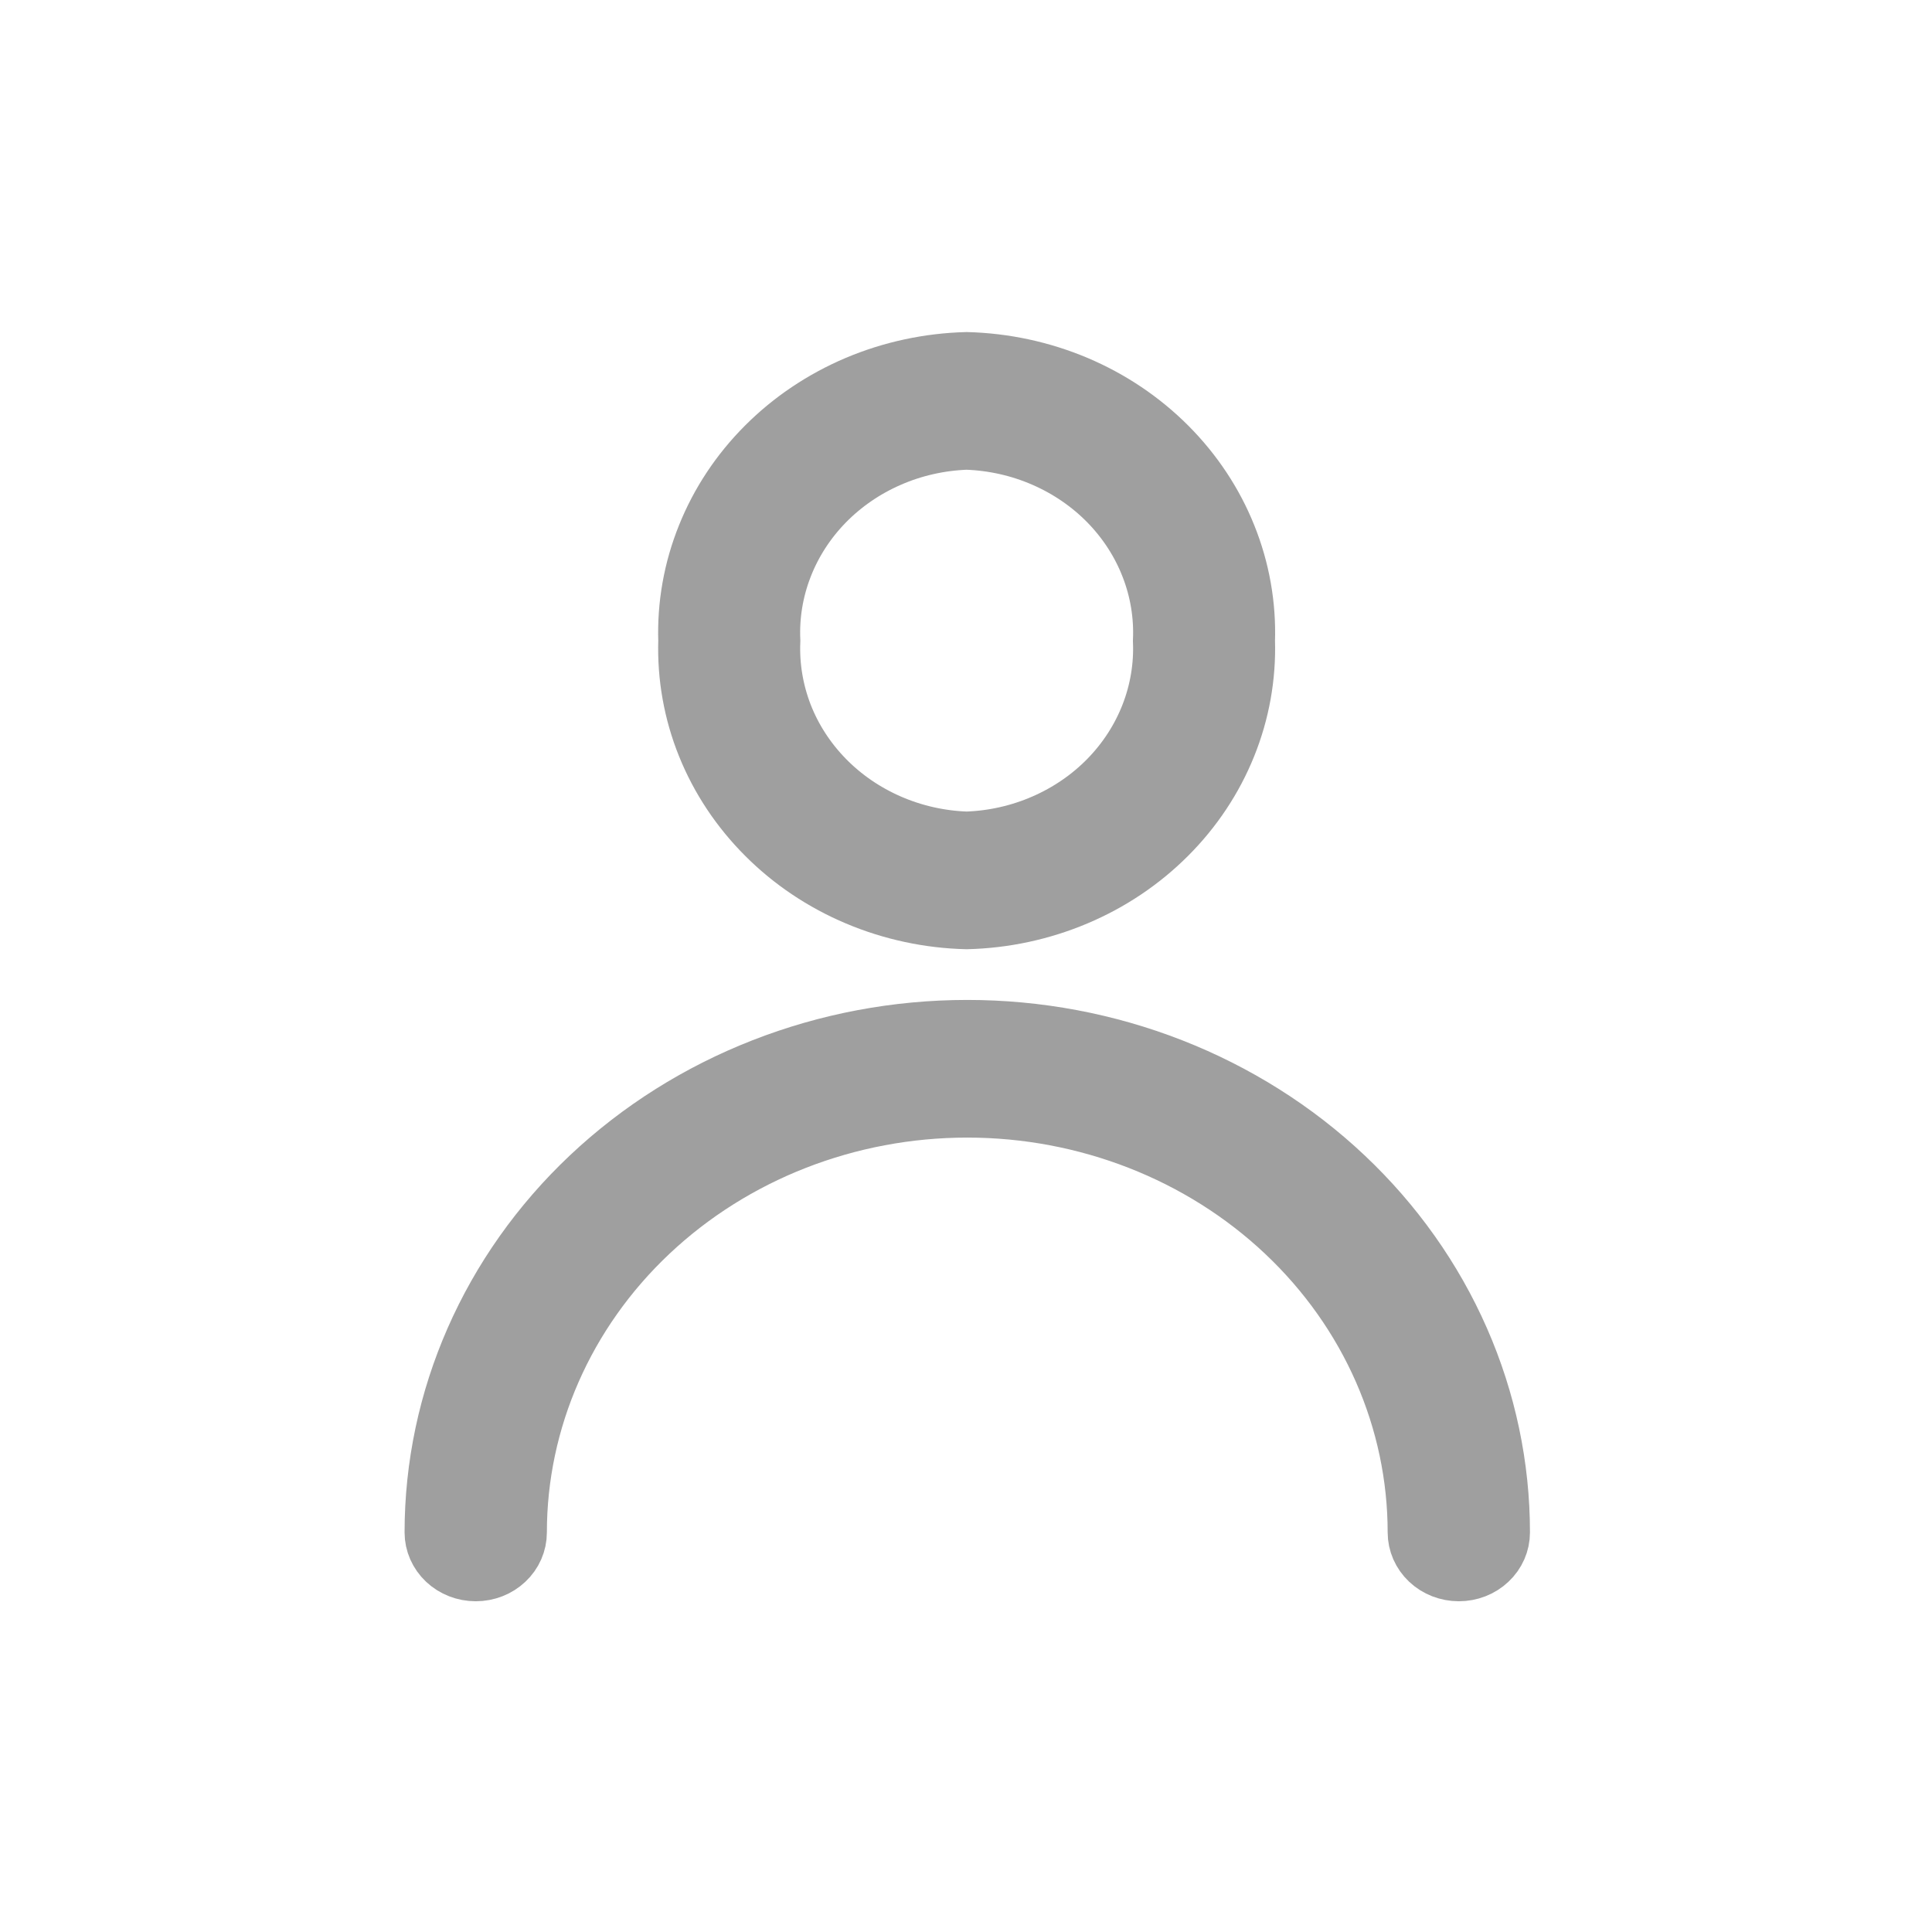 <svg width="32" height="32" viewBox="0 0 32 32" fill="none" xmlns="http://www.w3.org/2000/svg">
<path d="M16.021 17.062C13.682 17.062 11.439 17.939 9.784 19.499C8.13 21.059 7.201 23.175 7.201 25.382C7.201 25.552 7.273 25.715 7.4 25.835C7.527 25.955 7.7 26.022 7.88 26.022C8.06 26.022 8.232 25.955 8.359 25.835C8.487 25.715 8.558 25.552 8.558 25.382C8.558 23.515 9.344 21.724 10.744 20.404C12.144 19.084 14.042 18.342 16.021 18.342C18 18.342 19.899 19.084 21.298 20.404C22.698 21.724 23.484 23.515 23.484 25.382C23.484 25.552 23.556 25.715 23.683 25.835C23.81 25.955 23.983 26.022 24.163 26.022C24.343 26.022 24.515 25.955 24.642 25.835C24.77 25.715 24.841 25.552 24.841 25.382C24.841 24.289 24.613 23.207 24.17 22.198C23.727 21.189 23.077 20.271 22.258 19.499C21.439 18.726 20.466 18.113 19.396 17.695C18.326 17.277 17.179 17.062 16.021 17.062Z" fill="#9F9F9F" stroke="#9F9F9F"/>
<path d="M16.01 15.222C16.633 15.207 17.246 15.075 17.815 14.835C18.384 14.595 18.897 14.251 19.325 13.822C19.753 13.394 20.087 12.891 20.309 12.34C20.531 11.79 20.636 11.203 20.618 10.614C20.637 10.025 20.533 9.438 20.311 8.887C20.09 8.335 19.755 7.831 19.327 7.402C18.899 6.973 18.386 6.629 17.817 6.388C17.247 6.148 16.634 6.016 16.01 6C15.387 6.016 14.773 6.148 14.204 6.388C13.635 6.629 13.122 6.973 12.694 7.402C12.265 7.831 11.931 8.335 11.71 8.887C11.488 9.438 11.384 10.025 11.403 10.614C11.385 11.203 11.489 11.79 11.711 12.34C11.933 12.891 12.268 13.394 12.696 13.822C13.124 14.251 13.637 14.595 14.206 14.835C14.774 15.075 15.388 15.207 16.01 15.222ZM16.01 7.28C16.456 7.296 16.894 7.394 17.299 7.571C17.704 7.747 18.068 7.997 18.371 8.307C18.673 8.617 18.908 8.98 19.061 9.376C19.215 9.772 19.284 10.193 19.265 10.614C19.283 11.035 19.213 11.455 19.059 11.851C18.905 12.246 18.671 12.608 18.368 12.918C18.066 13.227 17.702 13.476 17.297 13.652C16.893 13.828 16.455 13.927 16.01 13.942C15.565 13.927 15.128 13.828 14.723 13.652C14.319 13.476 13.955 13.227 13.653 12.918C13.35 12.608 13.115 12.246 12.961 11.851C12.808 11.455 12.738 11.035 12.756 10.614C12.737 10.193 12.806 9.772 12.96 9.376C13.113 8.98 13.348 8.617 13.65 8.307C13.953 7.997 14.317 7.747 14.722 7.571C15.127 7.394 15.565 7.296 16.01 7.28Z" fill="#9F9F9F" stroke="#9F9F9F"/>
</svg>
